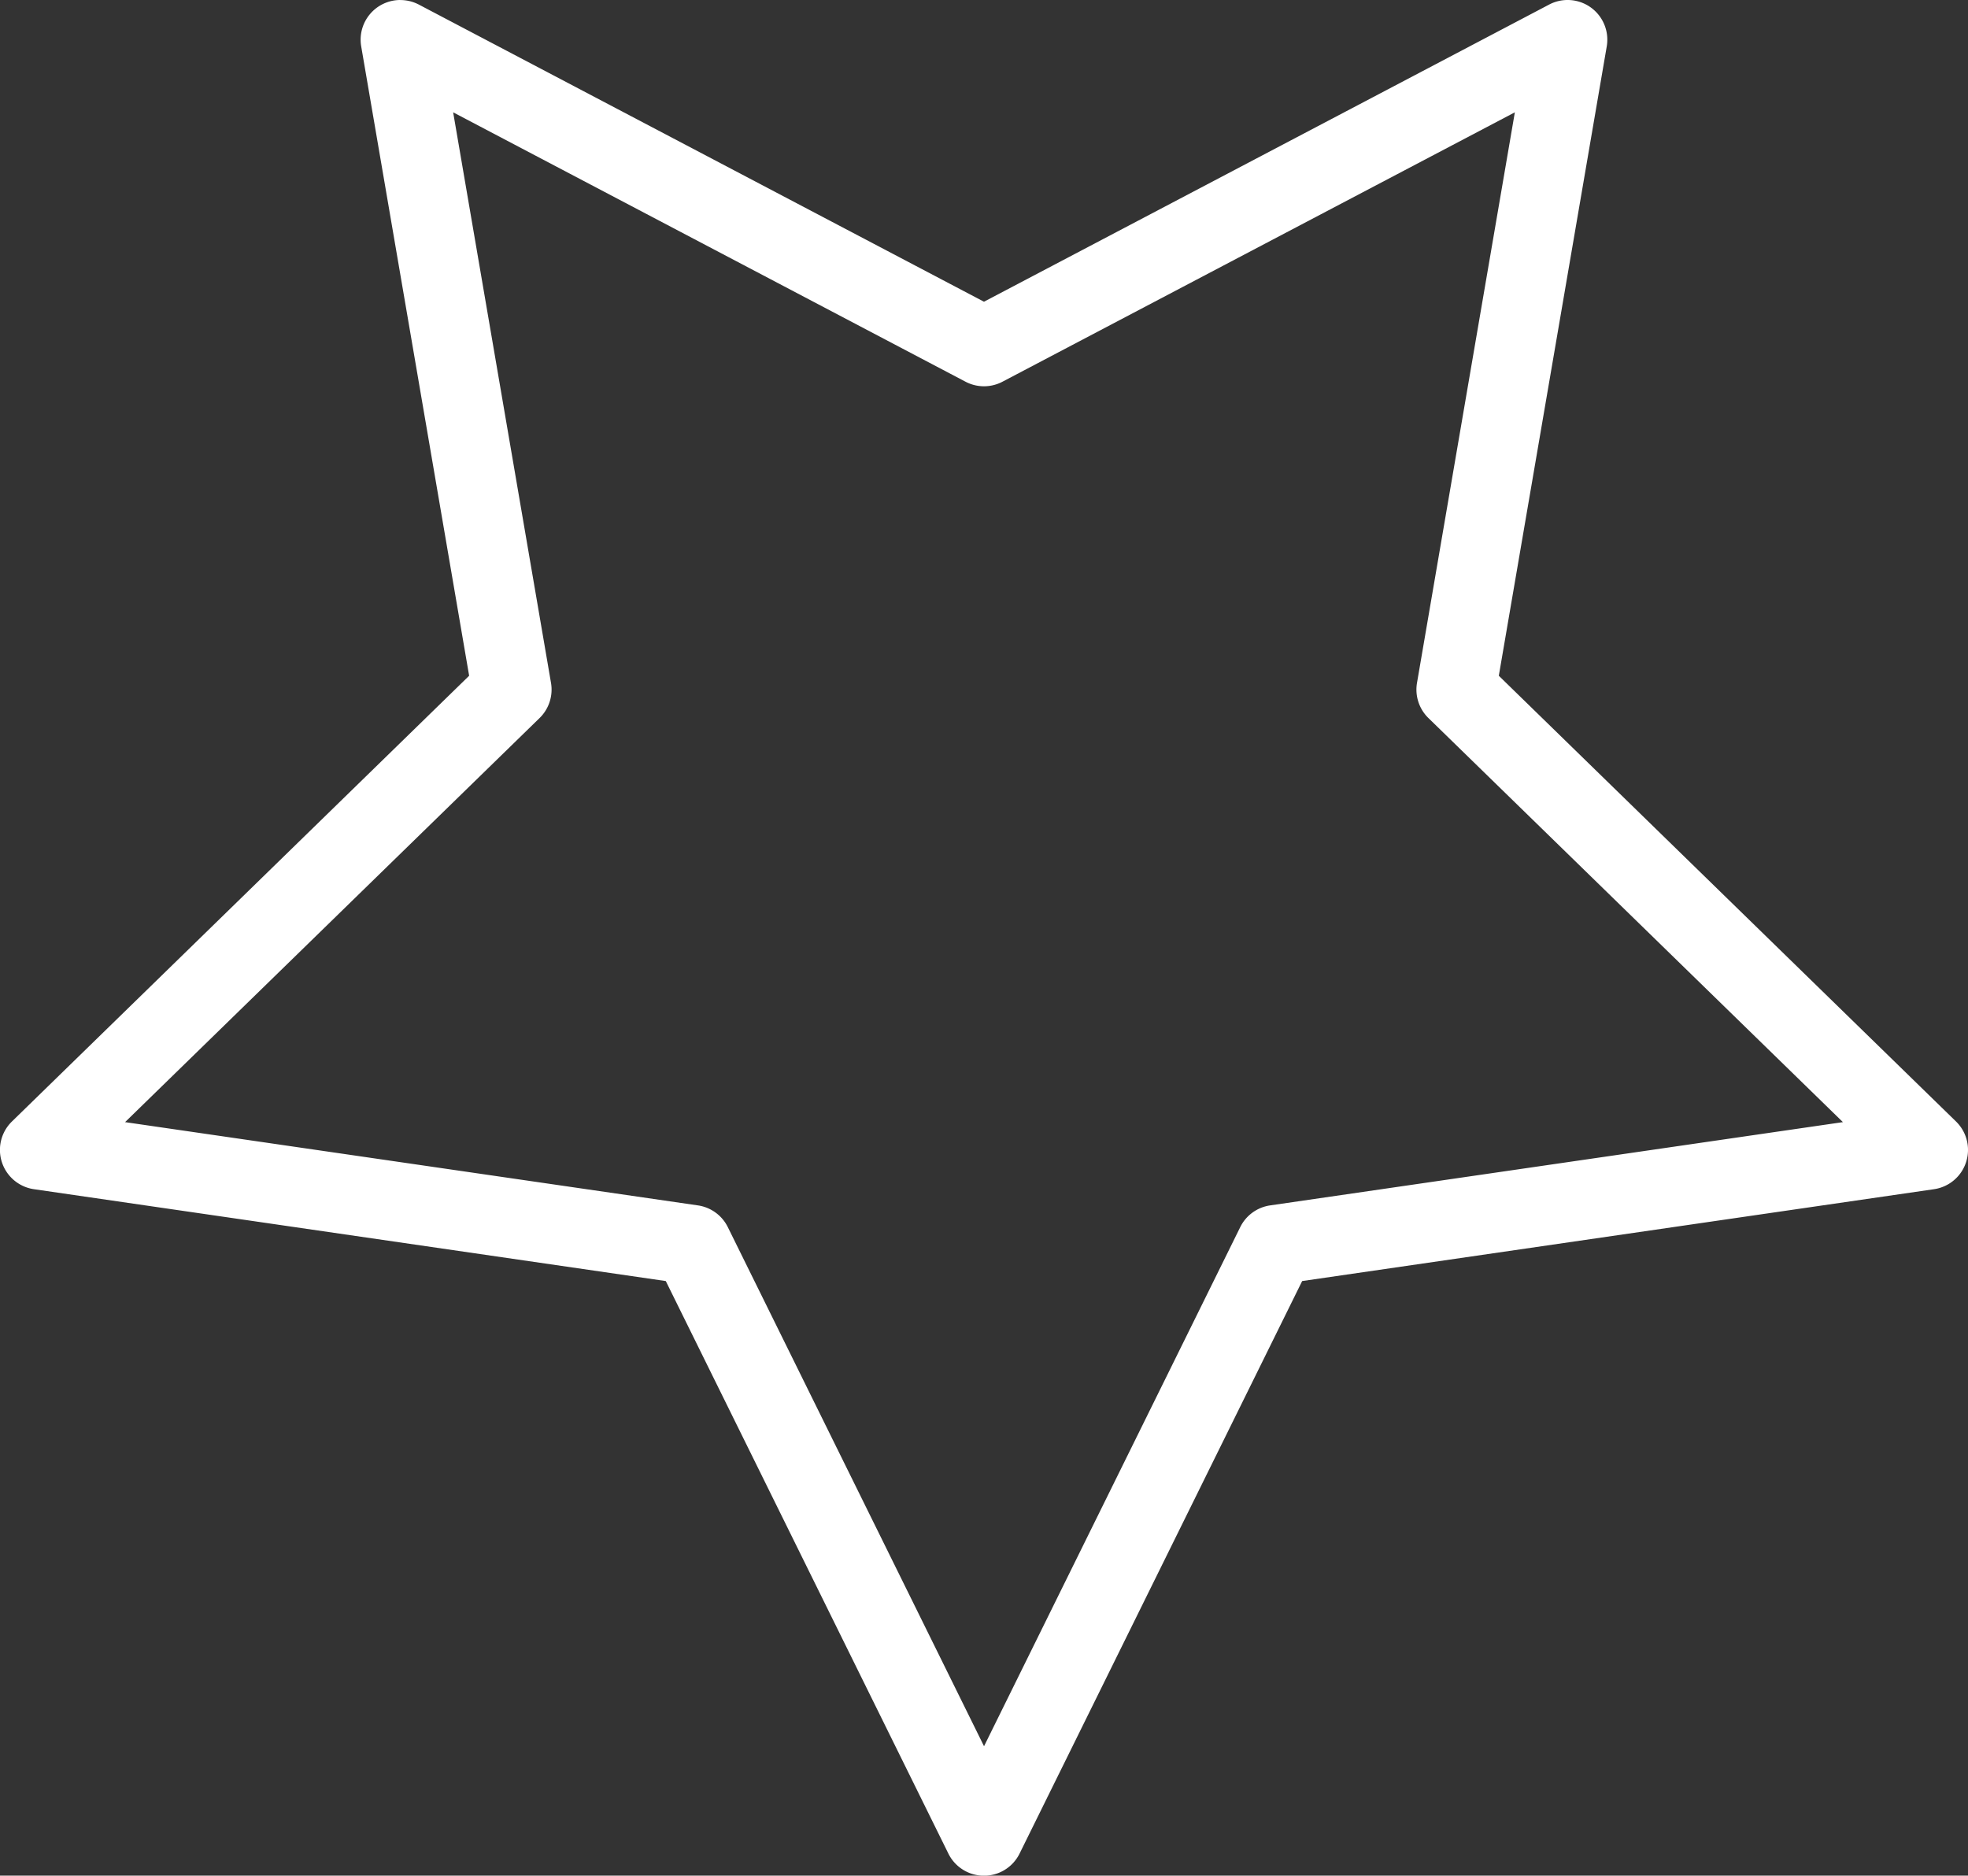 <?xml version="1.0" encoding="UTF-8" standalone="no"?>
<svg
   xmlns:dc="http://purl.org/dc/elements/1.1/"
   xmlns:cc="http://creativecommons.org/ns#"
   xmlns:rdf="http://www.w3.org/1999/02/22-rdf-syntax-ns#"
   xmlns:svg="http://www.w3.org/2000/svg"
   xmlns="http://www.w3.org/2000/svg"
   width="39.021mm"
   height="37.188mm"
   viewBox="0 0 39.021 37.188"
   version="1.1"
   id="svg5422">
  <rect x="0" y="0" width="39.021" height="37.188" fill="#333333" stroke="none"/>
  <defs
     id="defs5416" />
  <g
     id="layer1"
     transform="translate(-122.671,-87.606)"
     style="fill:#ffff00;fill-opacity:1;fill-rule:nonzero;stroke:none">
    <g
       id="g8267"
       transform="matrix(0.265,0,0,0.265,24.509,1.88)"
       style="opacity:1" />
    <path
       style="color:#000000;font-style:normal;font-variant:normal;font-weight:normal;font-stretch:normal;font-size:medium;line-height:normal;font-family:sans-serif;font-variant-ligatures:normal;font-variant-position:normal;font-variant-caps:normal;font-variant-numeric:normal;font-variant-alternates:normal;font-variant-east-asian:normal;font-feature-settings:normal;font-variation-settings:normal;text-indent:0;text-align:start;text-decoration:none;text-decoration-line:none;text-decoration-style:solid;text-decoration-color:#000000;letter-spacing:normal;word-spacing:normal;text-transform:none;writing-mode:lr-tb;direction:ltr;text-orientation:mixed;dominant-baseline:auto;baseline-shift:baseline;text-anchor:start;white-space:normal;shape-padding:0;shape-margin:0;inline-size:0;clip-rule:nonzero;display:inline;overflow:visible;visibility:visible;isolation:auto;mix-blend-mode:normal;color-interpolation:sRGB;color-interpolation-filters:linearRGB;solid-color:#000000;solid-opacity:1;vector-effect:none;fill:#ffffff;fill-opacity:1;fill-rule:nonzero;stroke:none;stroke-width:1.575;stroke-linecap:round;stroke-linejoin:round;stroke-miterlimit:10;stroke-dasharray:none;stroke-dashoffset:0;stroke-opacity:1;color-rendering:auto;image-rendering:auto;shape-rendering:auto;text-rendering:auto;enable-background:accumulate;stop-color:#000000"
       d="m 130.607,87.606 a 0.787,0.787 0 0 0 -0.774,0.921 l 2.14,12.477 -9.065,8.837 a 0.787,0.787 0 0 0 0.437,1.343 l 12.527,1.821 5.603,11.351 a 0.787,0.787 0 0 0 1.412,0 l 5.603,-11.351 12.527,-1.821 a 0.787,0.787 0 0 0 0.437,-1.343 l -9.065,-8.837 2.14,-12.477 a 0.787,0.787 0 0 0 -1.143,-0.83 l -11.205,5.891 -11.205,-5.891 a 0.787,0.787 0 0 0 -0.369,-0.09 z m 1.049,2.227 10.159,5.341 a 0.787,0.787 0 0 0 0.733,0 l 10.159,-5.341 -1.94,11.312 a 0.787,0.787 0 0 0 0.226,0.697 l 8.219,8.012 -11.357,1.651 a 0.787,0.787 0 0 0 -0.593,0.431 l -5.08,10.292 -5.08,-10.292 a 0.787,0.787 0 0 0 -0.593,-0.431 l -11.358,-1.651 8.219,-8.012 a 0.787,0.787 0 0 0 0.226,-0.697 z"
       id="path8271" />
  </g>
</svg>
